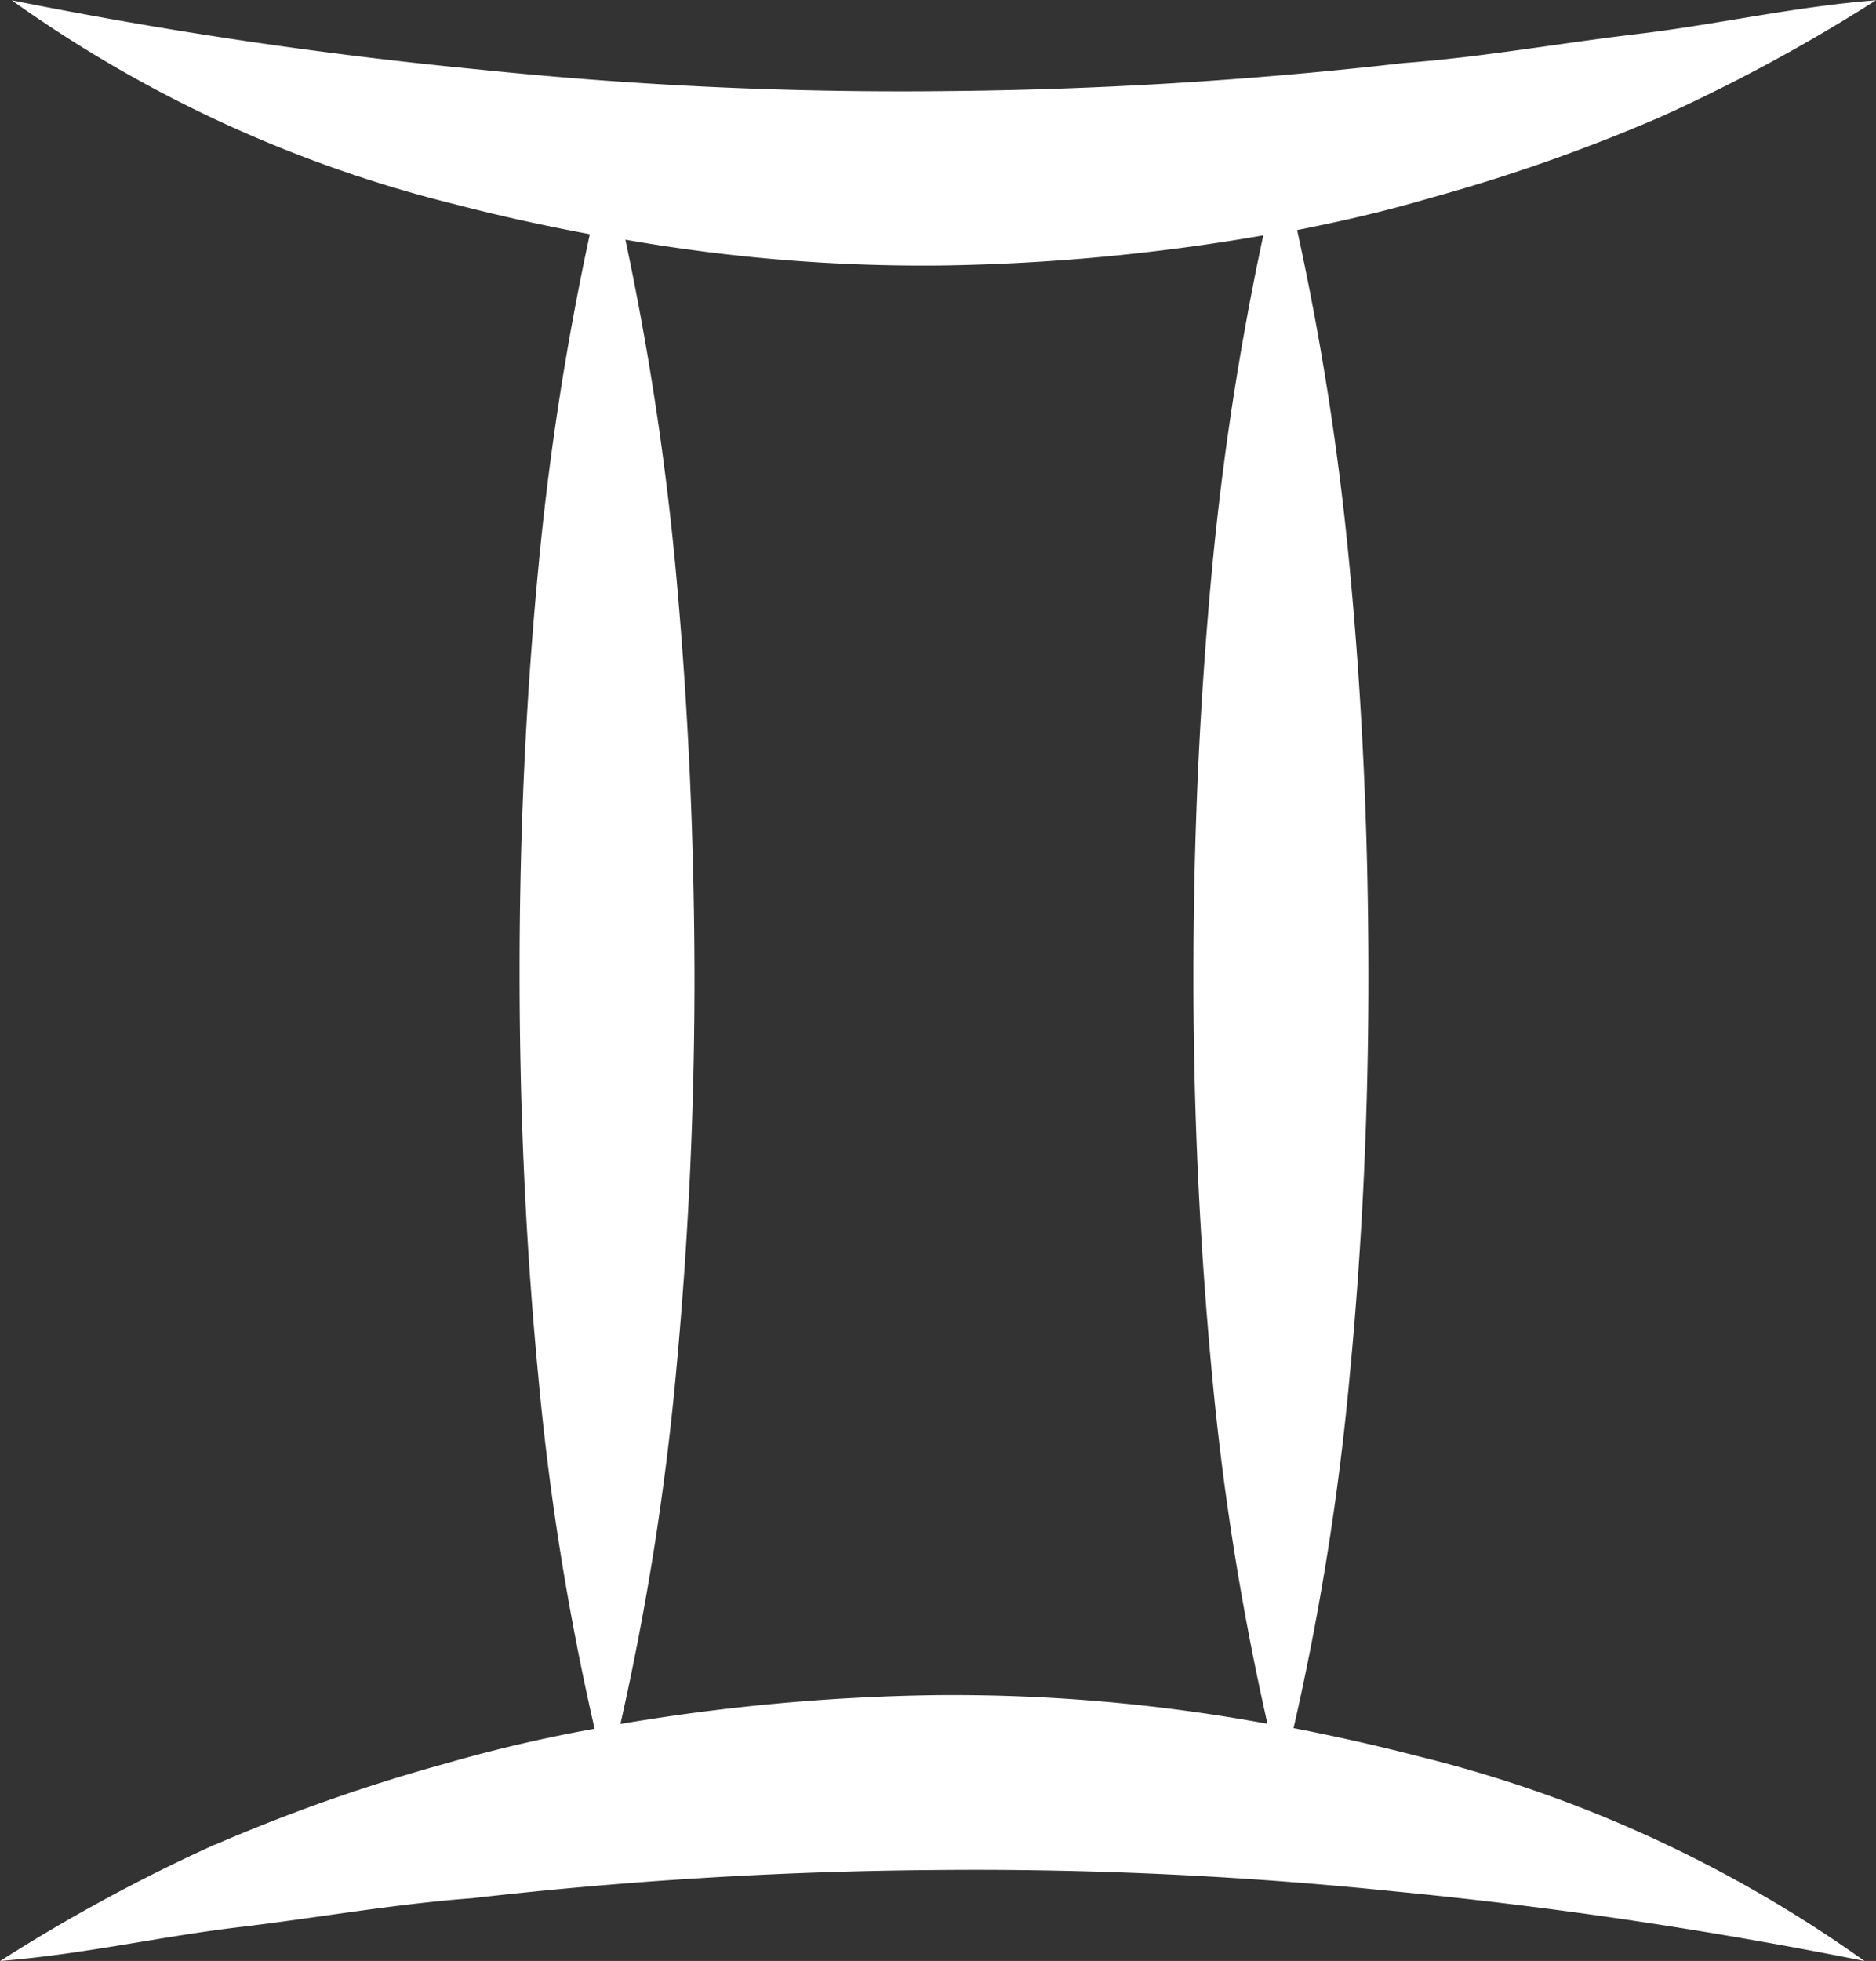 <svg xmlns="http://www.w3.org/2000/svg" width="38.475" height="40.198" viewBox="0 0 38.475 40.198">
  <rect x="0" y="0" width="38.475" height="40.198" fill="#333333" stroke="none"/>
  <path id="gemini" d="M1016.294,986.609a35.3,35.3,0,0,0-4.4,2.385c1.693-.134,3.273-.5,4.889-.692s3.191-.476,4.787-.594a89.3,89.3,0,0,1,9.472-.578,83.963,83.963,0,0,1,9.472.44,96.078,96.078,0,0,1,9.615,1.425,26.674,26.674,0,0,0-9.1-4.184q-1.294-.336-2.609-.59a54.906,54.906,0,0,0,1.152-7.229c.265-2.764.387-5.528.383-8.291s-.122-5.526-.387-8.289a57.047,57.047,0,0,0-1.075-6.9c.924-.182,1.836-.393,2.735-.659a35.847,35.847,0,0,0,4.738-1.669,35.281,35.281,0,0,0,4.4-2.383c-1.693.134-3.273.5-4.893.692s-3.187.475-4.783.594a89.447,89.447,0,0,1-9.472.577,83.864,83.864,0,0,1-9.472-.44,95.188,95.188,0,0,1-9.615-1.422,26.67,26.67,0,0,0,9.1,4.184c.908.237,1.828.437,2.756.611a58.091,58.091,0,0,0-1.054,6.82c-.265,2.763-.387,5.526-.387,8.289s.118,5.527.383,8.291a54.486,54.486,0,0,0,1.156,7.237,29.889,29.889,0,0,0-3.053.712,35.729,35.729,0,0,0-4.738,1.668Zm9.448-26.2a58.613,58.613,0,0,0-1.026-6.7,35.384,35.384,0,0,0,6.525.529,42.172,42.172,0,0,0,6.558-.617,59.25,59.25,0,0,0-1.046,6.787c-.261,2.763-.383,5.526-.387,8.289s.122,5.527.383,8.291a55.679,55.679,0,0,0,1.136,7.144,35.684,35.684,0,0,0-6.871-.586,42.169,42.169,0,0,0-6.4.59,55.739,55.739,0,0,0,1.136-7.148q.391-4.146.383-8.291C1026.125,965.935,1026,963.173,1025.742,960.41Z" transform="translate(-1011.89 -948.796)" fill="#fff" fill-rule="evenodd"/>
</svg>
